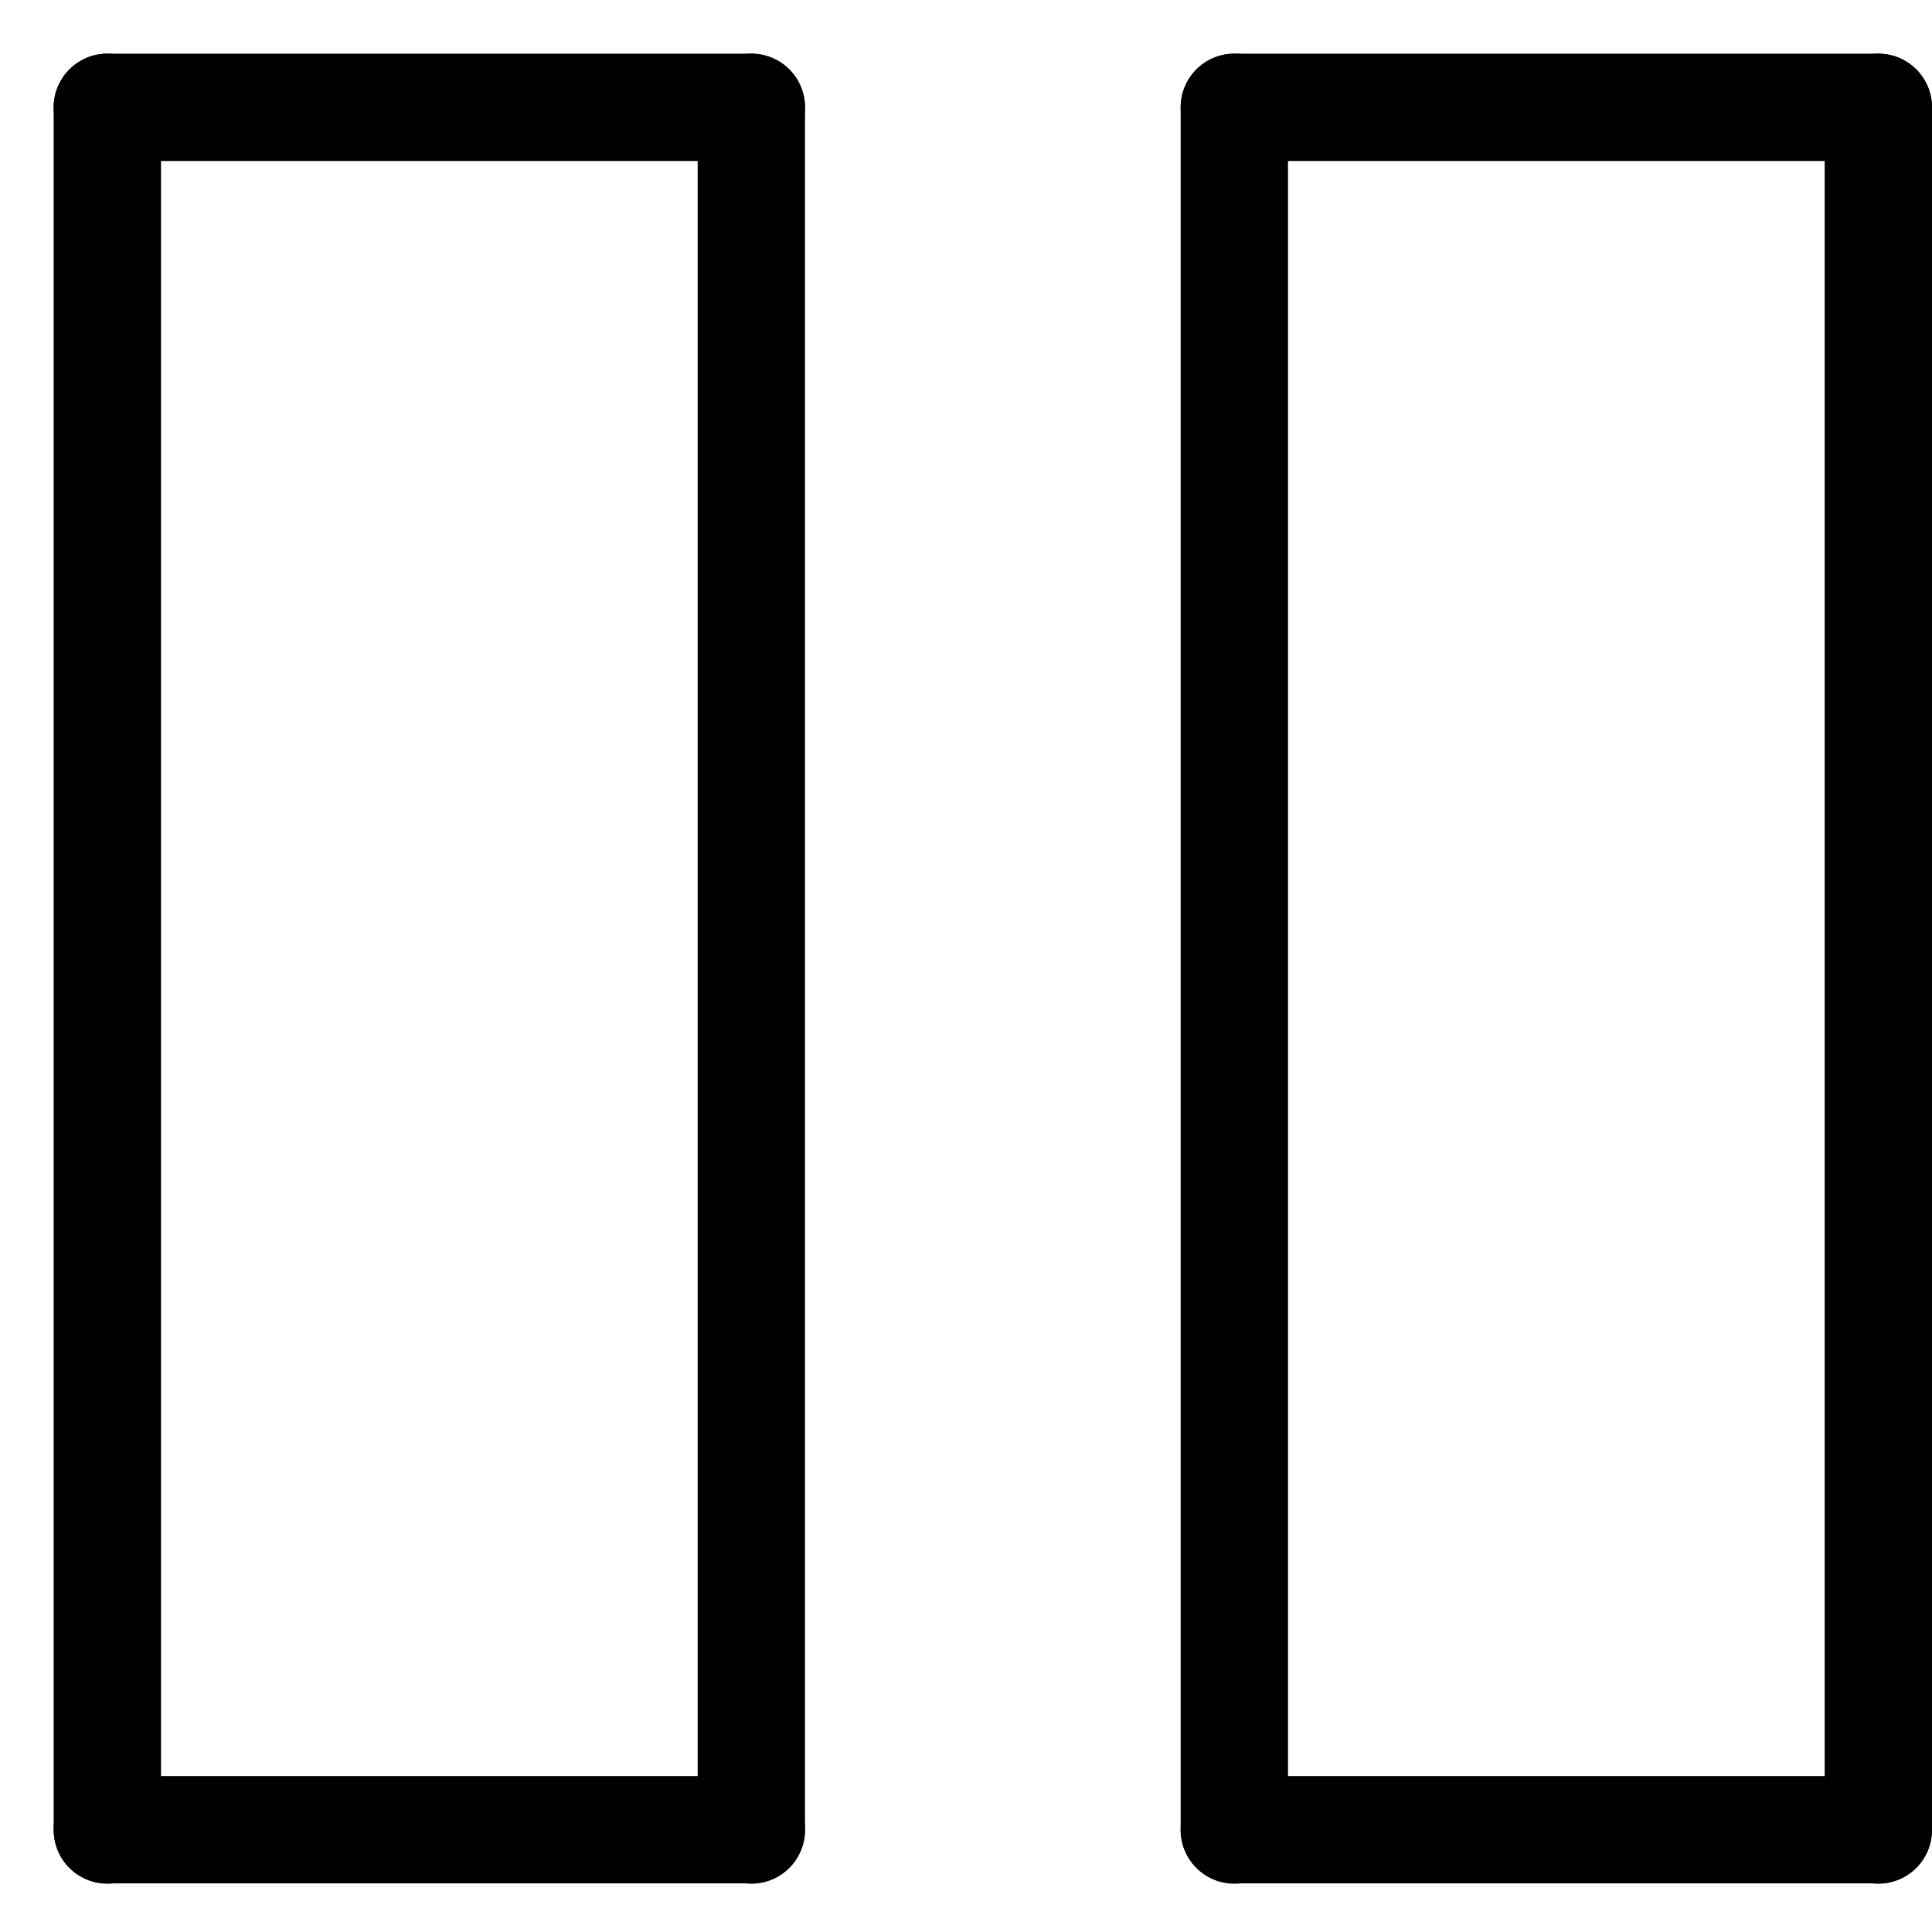 <svg width="18" height="18" viewBox="0 0 18 18" fill="none" xmlns="http://www.w3.org/2000/svg">
<path d="M1 1L1 17.05" stroke="black" stroke-linecap="round"/>
<path d="M7 1L7 17.05" stroke="black" stroke-linecap="round"/>
<path d="M7 1L1 1" stroke="black" stroke-linecap="round"/>
<path d="M7 17.047H3.5H1" stroke="black" stroke-linecap="round"/>
<path d="M11.5 1L11.5 17.05" stroke="black" stroke-linecap="round"/>
<path d="M17.5 1L17.5 17.05" stroke="black" stroke-linecap="round"/>
<path d="M17.5 1L11.5 1" stroke="black" stroke-linecap="round"/>
<path d="M17.5 17.047H14H11.5" stroke="black" stroke-linecap="round"/>
</svg>
